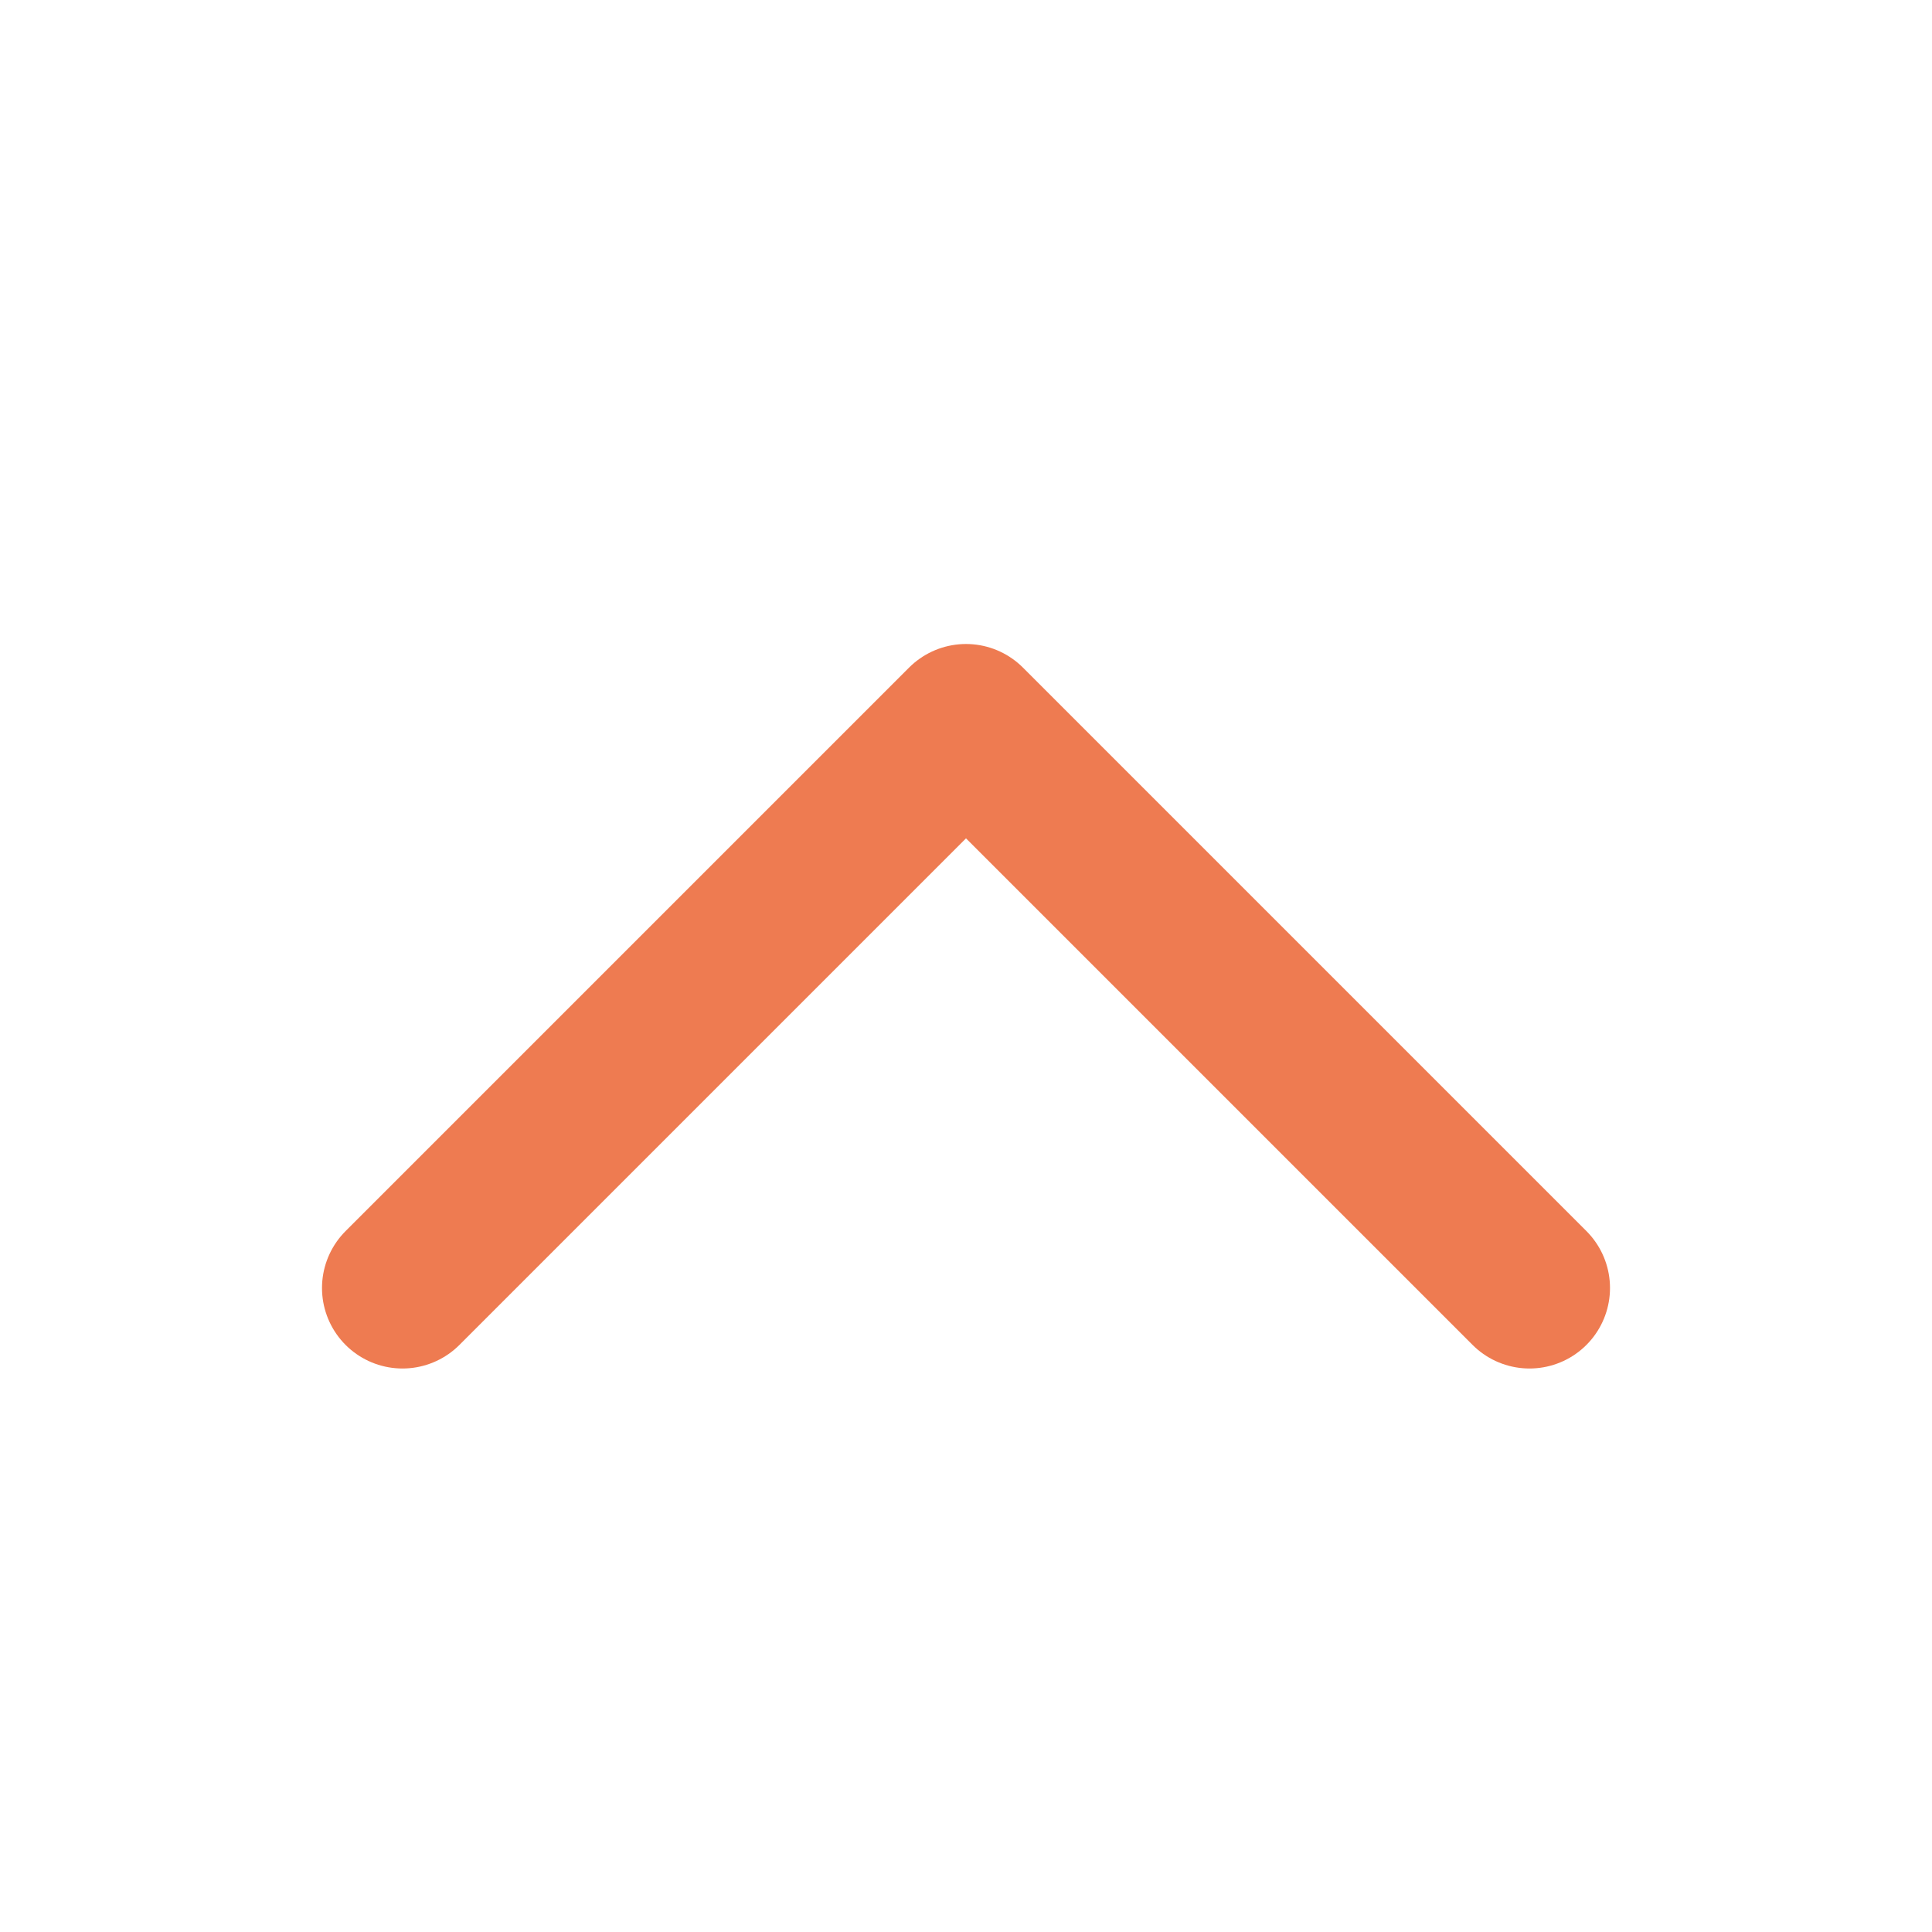 <svg width="24" height="24" viewBox="0 0 24 24" fill="none" xmlns="http://www.w3.org/2000/svg">
<g id="line-md:chevron-up">
<path id="Vector" d="M19 16L12 9L5 16" stroke="#EE7B51" stroke-width="2" stroke-linecap="round" stroke-linejoin="round"/>
</g>
</svg>
